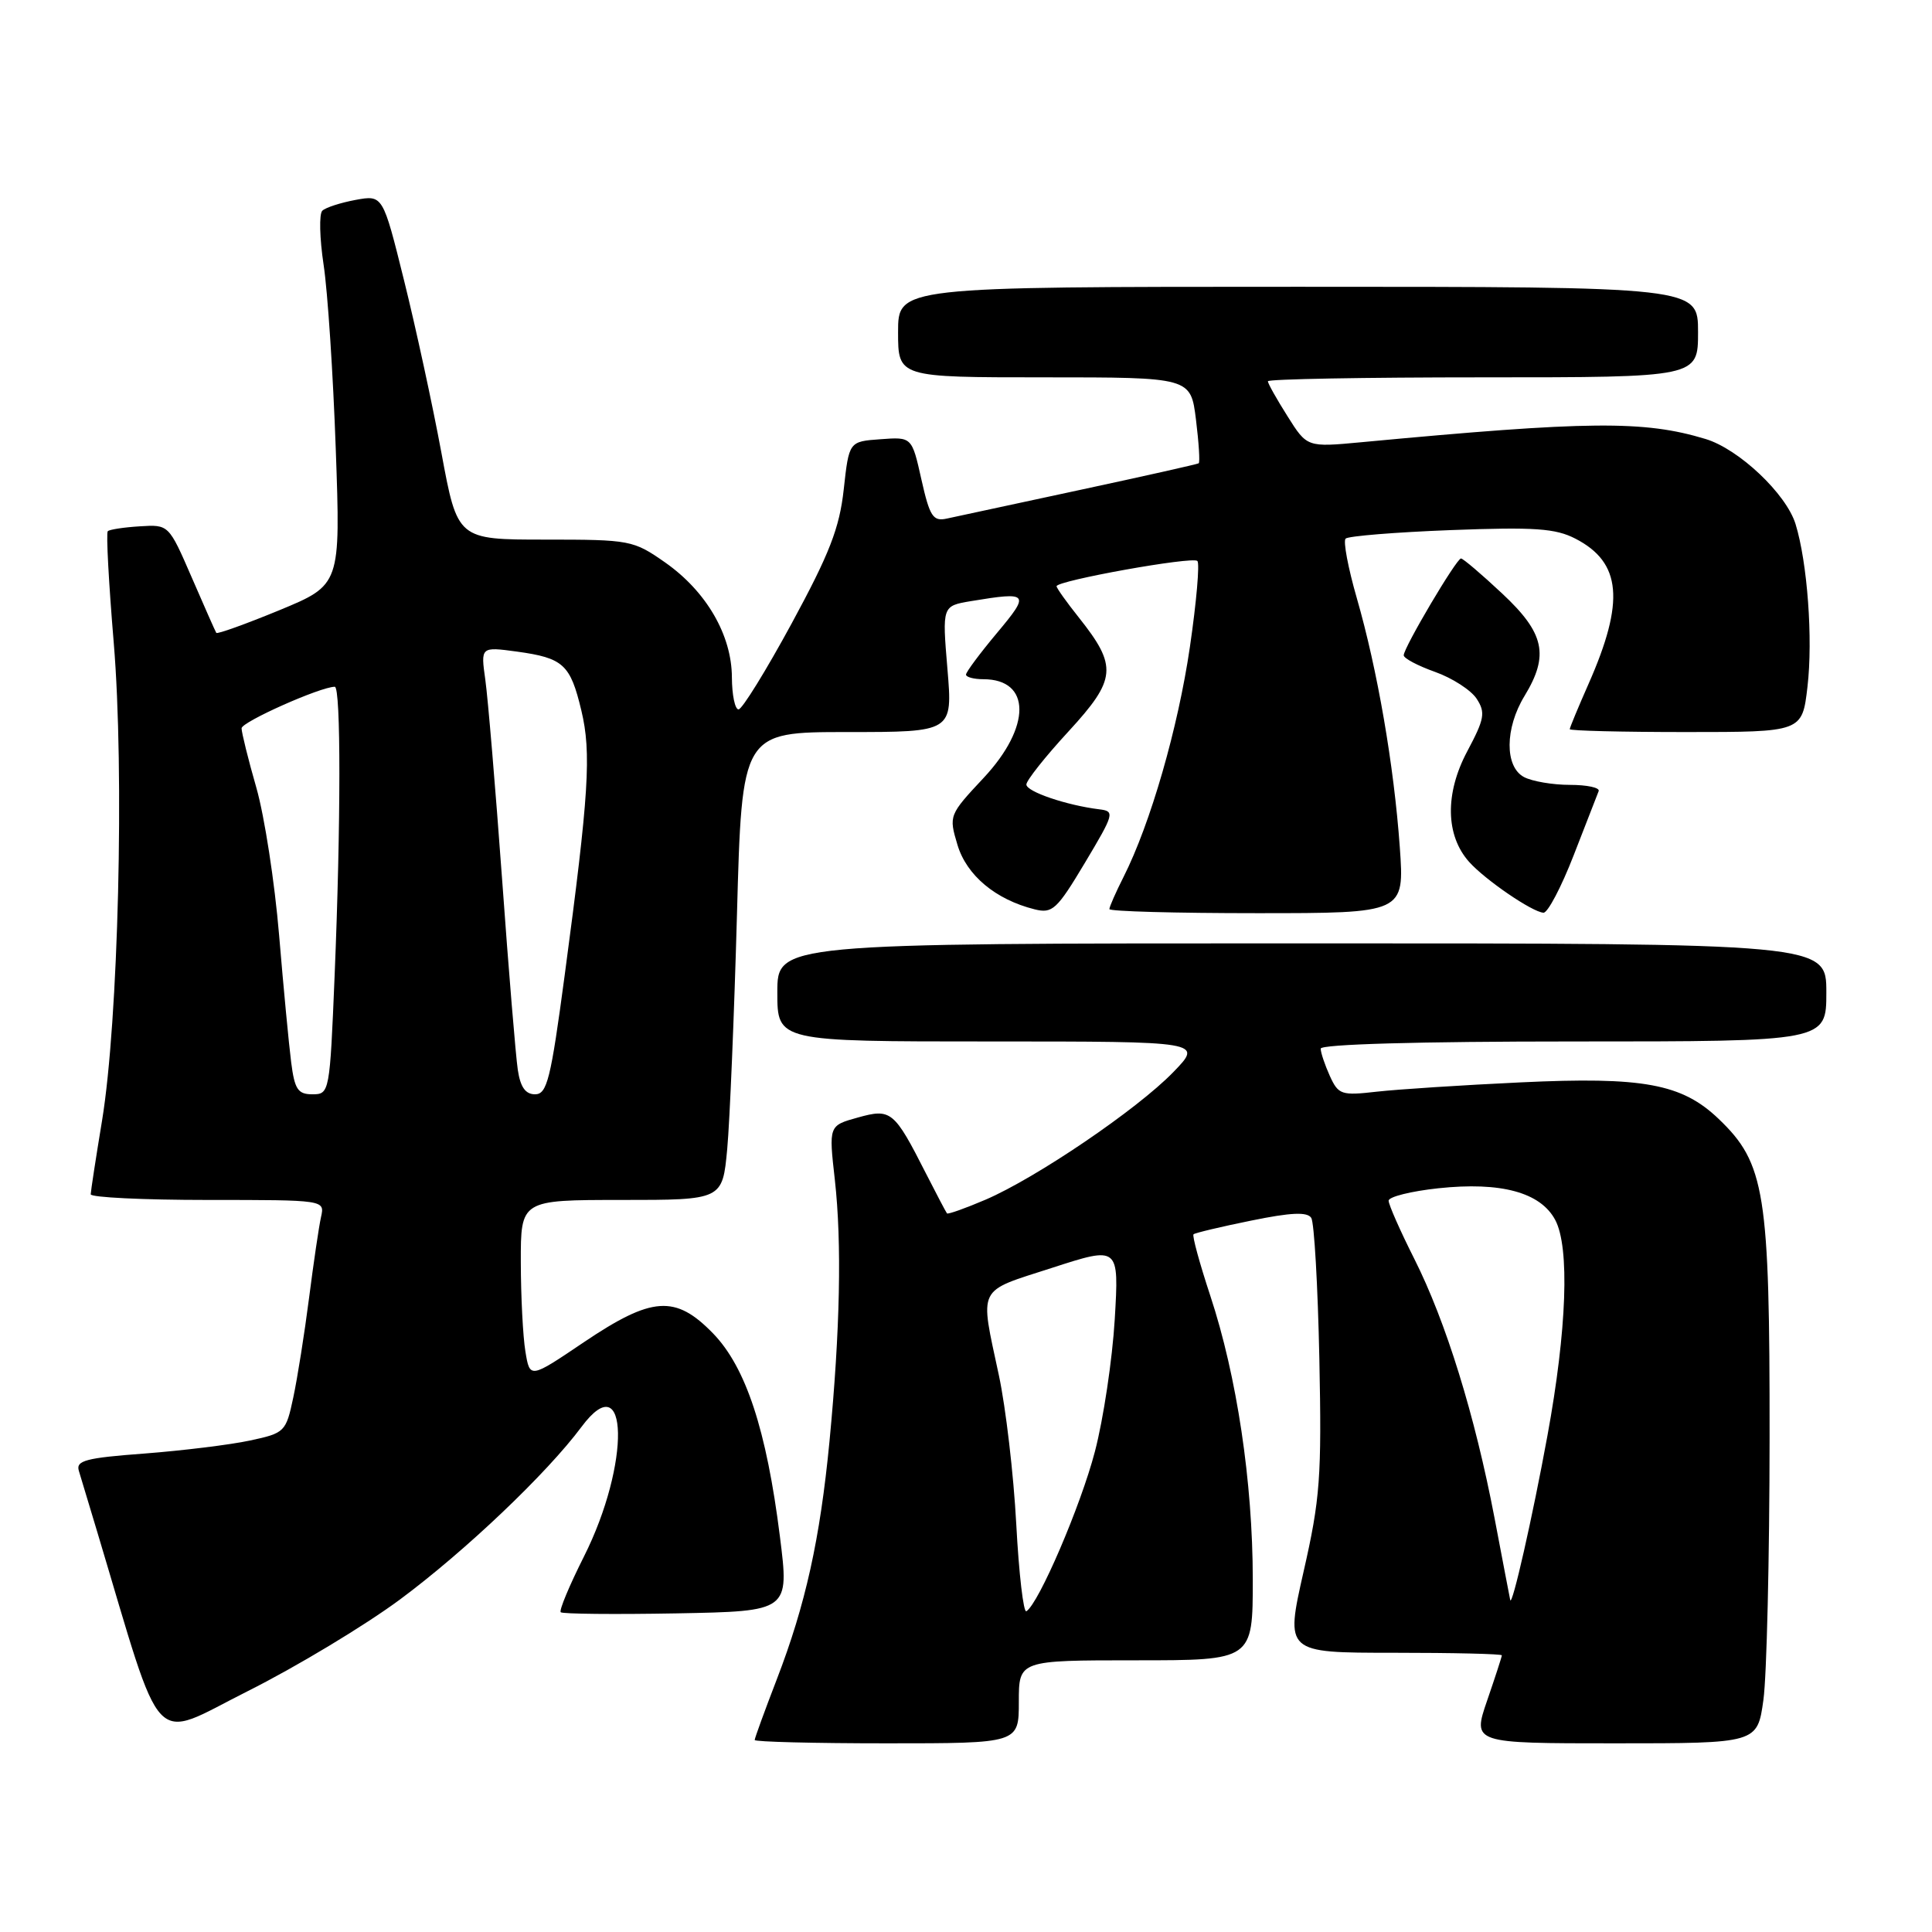 <?xml version="1.0" encoding="UTF-8" standalone="no"?>
<!DOCTYPE svg PUBLIC "-//W3C//DTD SVG 1.1//EN" "http://www.w3.org/Graphics/SVG/1.1/DTD/svg11.dtd" >
<svg xmlns="http://www.w3.org/2000/svg" xmlns:xlink="http://www.w3.org/1999/xlink" version="1.1" viewBox="0 0 256 256">
 <g >
 <path fill="currentColor"
d=" M 135.00 225.50 C 135.00 220.00 135.00 220.00 150.50 220.00 C 166.00 220.00 166.00 220.00 166.00 209.25 C 165.99 196.37 163.89 182.34 160.37 171.69 C 158.95 167.39 157.95 163.73 158.15 163.55 C 158.34 163.37 161.77 162.55 165.77 161.74 C 171.08 160.65 173.23 160.56 173.75 161.38 C 174.14 161.99 174.62 170.38 174.82 180.00 C 175.14 195.73 174.93 198.59 172.73 208.25 C 170.30 219.00 170.30 219.00 184.65 219.00 C 192.54 219.00 199.00 219.15 199.00 219.34 C 199.00 219.53 198.12 222.23 197.05 225.34 C 195.11 231.00 195.11 231.00 213.98 231.00 C 232.86 231.00 232.86 231.00 233.66 225.25 C 234.10 222.09 234.47 206.45 234.48 190.50 C 234.50 158.01 233.89 154.15 227.73 148.26 C 222.86 143.60 217.74 142.65 201.50 143.42 C 193.80 143.78 185.23 144.34 182.46 144.65 C 177.73 145.19 177.35 145.06 176.21 142.57 C 175.55 141.10 175.00 139.48 175.00 138.95 C 175.00 138.37 187.94 138.00 208.50 138.00 C 242.00 138.00 242.00 138.00 242.00 131.50 C 242.00 125.00 242.00 125.00 172.50 125.00 C 103.00 125.00 103.00 125.00 103.00 131.50 C 103.00 138.00 103.00 138.00 131.20 138.00 C 159.41 138.00 159.41 138.00 155.45 142.08 C 150.68 147.00 137.32 156.07 130.60 158.96 C 127.91 160.11 125.61 160.93 125.48 160.78 C 125.35 160.62 124.10 158.25 122.70 155.50 C 118.47 147.17 118.07 146.85 113.66 148.08 C 109.81 149.15 109.81 149.15 110.62 156.32 C 111.56 164.71 111.32 176.30 109.91 191.00 C 108.66 203.95 106.74 212.63 102.93 222.52 C 101.32 226.70 100.00 230.32 100.00 230.56 C 100.00 230.80 107.88 231.00 117.50 231.00 C 135.00 231.00 135.00 231.00 135.00 225.50 Z  M 53.00 211.94 C 61.64 205.53 72.45 195.25 77.05 189.07 C 83.32 180.64 83.57 193.95 77.37 206.26 C 75.45 210.08 74.06 213.40 74.30 213.63 C 74.53 213.86 81.44 213.93 89.65 213.78 C 104.59 213.50 104.59 213.50 103.34 203.58 C 101.57 189.48 98.83 181.16 94.48 176.68 C 89.49 171.55 86.41 171.76 77.35 177.86 C 70.21 182.68 70.21 182.68 69.62 179.09 C 69.29 177.11 69.02 171.79 69.01 167.25 C 69.00 159.00 69.00 159.00 82.36 159.00 C 95.73 159.00 95.73 159.00 96.36 152.25 C 96.70 148.54 97.28 134.59 97.65 121.25 C 98.31 97.00 98.31 97.00 112.27 97.00 C 126.24 97.00 126.24 97.00 125.54 88.64 C 124.84 80.29 124.84 80.29 128.67 79.65 C 136.36 78.38 136.53 78.59 132.09 83.89 C 129.84 86.58 128.00 89.05 128.00 89.39 C 128.00 89.72 129.04 90.00 130.30 90.00 C 136.64 90.00 136.67 96.30 130.35 103.06 C 125.74 107.99 125.71 108.07 126.87 111.95 C 128.08 115.99 131.92 119.20 137.09 120.49 C 139.45 121.08 140.04 120.54 143.76 114.32 C 147.65 107.81 147.74 107.49 145.67 107.24 C 141.34 106.71 136.00 104.90 136.00 103.95 C 136.00 103.42 138.51 100.25 141.59 96.91 C 147.95 89.99 148.10 88.30 142.94 81.81 C 141.32 79.78 140.00 77.92 140.00 77.68 C 140.00 76.94 158.03 73.70 158.66 74.33 C 158.98 74.65 158.54 79.77 157.67 85.71 C 156.10 96.46 152.44 109.15 148.87 116.21 C 147.84 118.25 147.00 120.16 147.00 120.46 C 147.00 120.76 155.80 121.00 166.55 121.00 C 186.10 121.00 186.10 121.00 185.48 112.25 C 184.70 101.38 182.52 88.75 179.78 79.24 C 178.63 75.25 177.96 71.70 178.30 71.37 C 178.64 71.03 184.92 70.52 192.25 70.24 C 203.36 69.82 206.11 70.01 208.76 71.38 C 214.86 74.53 215.32 79.69 210.49 90.62 C 209.12 93.72 208.00 96.42 208.00 96.62 C 208.00 96.83 214.93 97.00 223.40 97.00 C 238.80 97.00 238.80 97.00 239.50 91.00 C 240.24 84.65 239.49 74.54 237.92 69.44 C 236.68 65.43 230.42 59.51 226.00 58.17 C 217.85 55.70 210.56 55.76 180.35 58.60 C 173.19 59.27 173.19 59.27 170.60 55.15 C 169.17 52.89 168.00 50.81 168.00 50.52 C 168.00 50.23 180.82 50.00 196.50 50.00 C 225.00 50.00 225.00 50.00 225.00 44.00 C 225.00 38.00 225.00 38.00 172.00 38.00 C 119.00 38.00 119.00 38.00 119.00 44.00 C 119.00 50.00 119.00 50.00 138.38 50.00 C 157.77 50.00 157.77 50.00 158.47 55.58 C 158.85 58.66 159.02 61.27 158.83 61.39 C 158.65 61.51 151.53 63.11 143.00 64.94 C 134.47 66.77 126.57 68.47 125.43 68.72 C 123.63 69.11 123.19 68.43 122.09 63.53 C 120.83 57.89 120.83 57.89 116.67 58.20 C 112.50 58.50 112.50 58.50 111.80 64.84 C 111.24 69.97 109.91 73.37 104.91 82.59 C 101.50 88.87 98.33 94.00 97.86 94.00 C 97.39 94.00 96.99 92.09 96.98 89.75 C 96.96 84.15 93.60 78.37 88.15 74.54 C 83.92 71.58 83.52 71.50 72.22 71.50 C 60.62 71.50 60.62 71.50 58.49 60.00 C 57.32 53.67 55.09 43.40 53.54 37.16 C 50.73 25.83 50.73 25.83 47.11 26.49 C 45.13 26.86 43.14 27.50 42.71 27.92 C 42.27 28.34 42.35 31.57 42.88 35.09 C 43.42 38.62 44.14 49.60 44.49 59.50 C 45.13 77.50 45.13 77.50 37.01 80.86 C 32.54 82.70 28.78 84.05 28.66 83.86 C 28.53 83.66 27.07 80.35 25.40 76.50 C 22.36 69.50 22.36 69.50 18.53 69.74 C 16.42 69.87 14.50 70.16 14.28 70.39 C 14.05 70.62 14.41 77.26 15.07 85.15 C 16.50 102.26 15.69 135.30 13.52 148.50 C 12.70 153.45 12.03 157.84 12.02 158.25 C 12.01 158.66 18.98 159.00 27.52 159.00 C 43.04 159.00 43.04 159.00 42.54 161.25 C 42.26 162.49 41.55 167.32 40.95 172.00 C 40.35 176.68 39.41 182.61 38.86 185.18 C 37.89 189.74 37.74 189.89 33.11 190.88 C 30.50 191.44 24.22 192.21 19.16 192.60 C 11.36 193.18 10.03 193.53 10.45 194.90 C 10.72 195.78 11.82 199.43 12.89 203.00 C 21.80 232.70 19.82 230.61 32.80 224.10 C 39.25 220.87 48.34 215.39 53.00 211.94 Z  M 208.52 113.33 C 210.16 109.11 211.65 105.28 211.83 104.83 C 212.02 104.37 210.30 104.00 208.02 104.00 C 205.74 104.00 203.00 103.53 201.93 102.96 C 199.37 101.59 199.40 96.50 202.00 92.23 C 205.30 86.81 204.67 83.90 199.04 78.64 C 196.32 76.09 193.86 74.00 193.59 74.00 C 192.99 74.00 186.00 85.81 186.00 86.83 C 186.00 87.23 187.87 88.22 190.15 89.03 C 192.43 89.84 194.91 91.44 195.66 92.58 C 196.86 94.42 196.71 95.25 194.41 99.57 C 191.44 105.16 191.54 110.71 194.67 114.21 C 196.80 116.59 203.04 120.86 204.52 120.94 C 205.08 120.97 206.88 117.55 208.52 113.33 Z  M 134.66 201.96 C 134.31 195.38 133.27 186.51 132.36 182.25 C 129.81 170.29 129.34 171.25 139.39 168.00 C 148.28 165.12 148.28 165.12 147.71 174.81 C 147.39 180.14 146.21 188.03 145.08 192.34 C 143.20 199.54 137.64 212.48 136.00 213.50 C 135.62 213.74 135.01 208.55 134.66 201.96 Z  M 200.11 212.00 C 200.05 211.72 199.11 206.83 198.03 201.13 C 195.43 187.52 191.60 175.14 187.40 166.80 C 185.53 163.09 184.00 159.62 184.00 159.10 C 184.00 158.58 186.97 157.84 190.60 157.45 C 198.87 156.57 204.12 157.99 206.07 161.64 C 208.01 165.26 207.62 176.19 205.04 190.25 C 203.07 201.02 200.34 213.06 200.11 212.00 Z  M 38.58 140.75 C 38.28 138.41 37.56 130.82 36.98 123.88 C 36.40 116.94 35.05 108.16 33.97 104.38 C 32.88 100.60 32.01 97.05 32.01 96.50 C 32.03 95.65 42.47 91.00 44.36 91.00 C 45.18 91.00 45.17 109.18 44.34 129.25 C 43.70 144.79 43.66 145.00 41.40 145.00 C 39.47 145.00 39.04 144.35 38.58 140.75 Z  M 68.61 141.75 C 68.34 139.96 67.40 128.60 66.53 116.50 C 65.65 104.40 64.65 92.52 64.31 90.09 C 63.69 85.69 63.69 85.69 68.50 86.34 C 74.65 87.19 75.57 88.03 77.03 94.14 C 78.38 99.76 78.04 105.20 74.82 129.25 C 72.98 143.02 72.49 145.00 70.90 145.00 C 69.62 145.00 68.95 144.04 68.61 141.75 Z "/>
</g>
</svg>